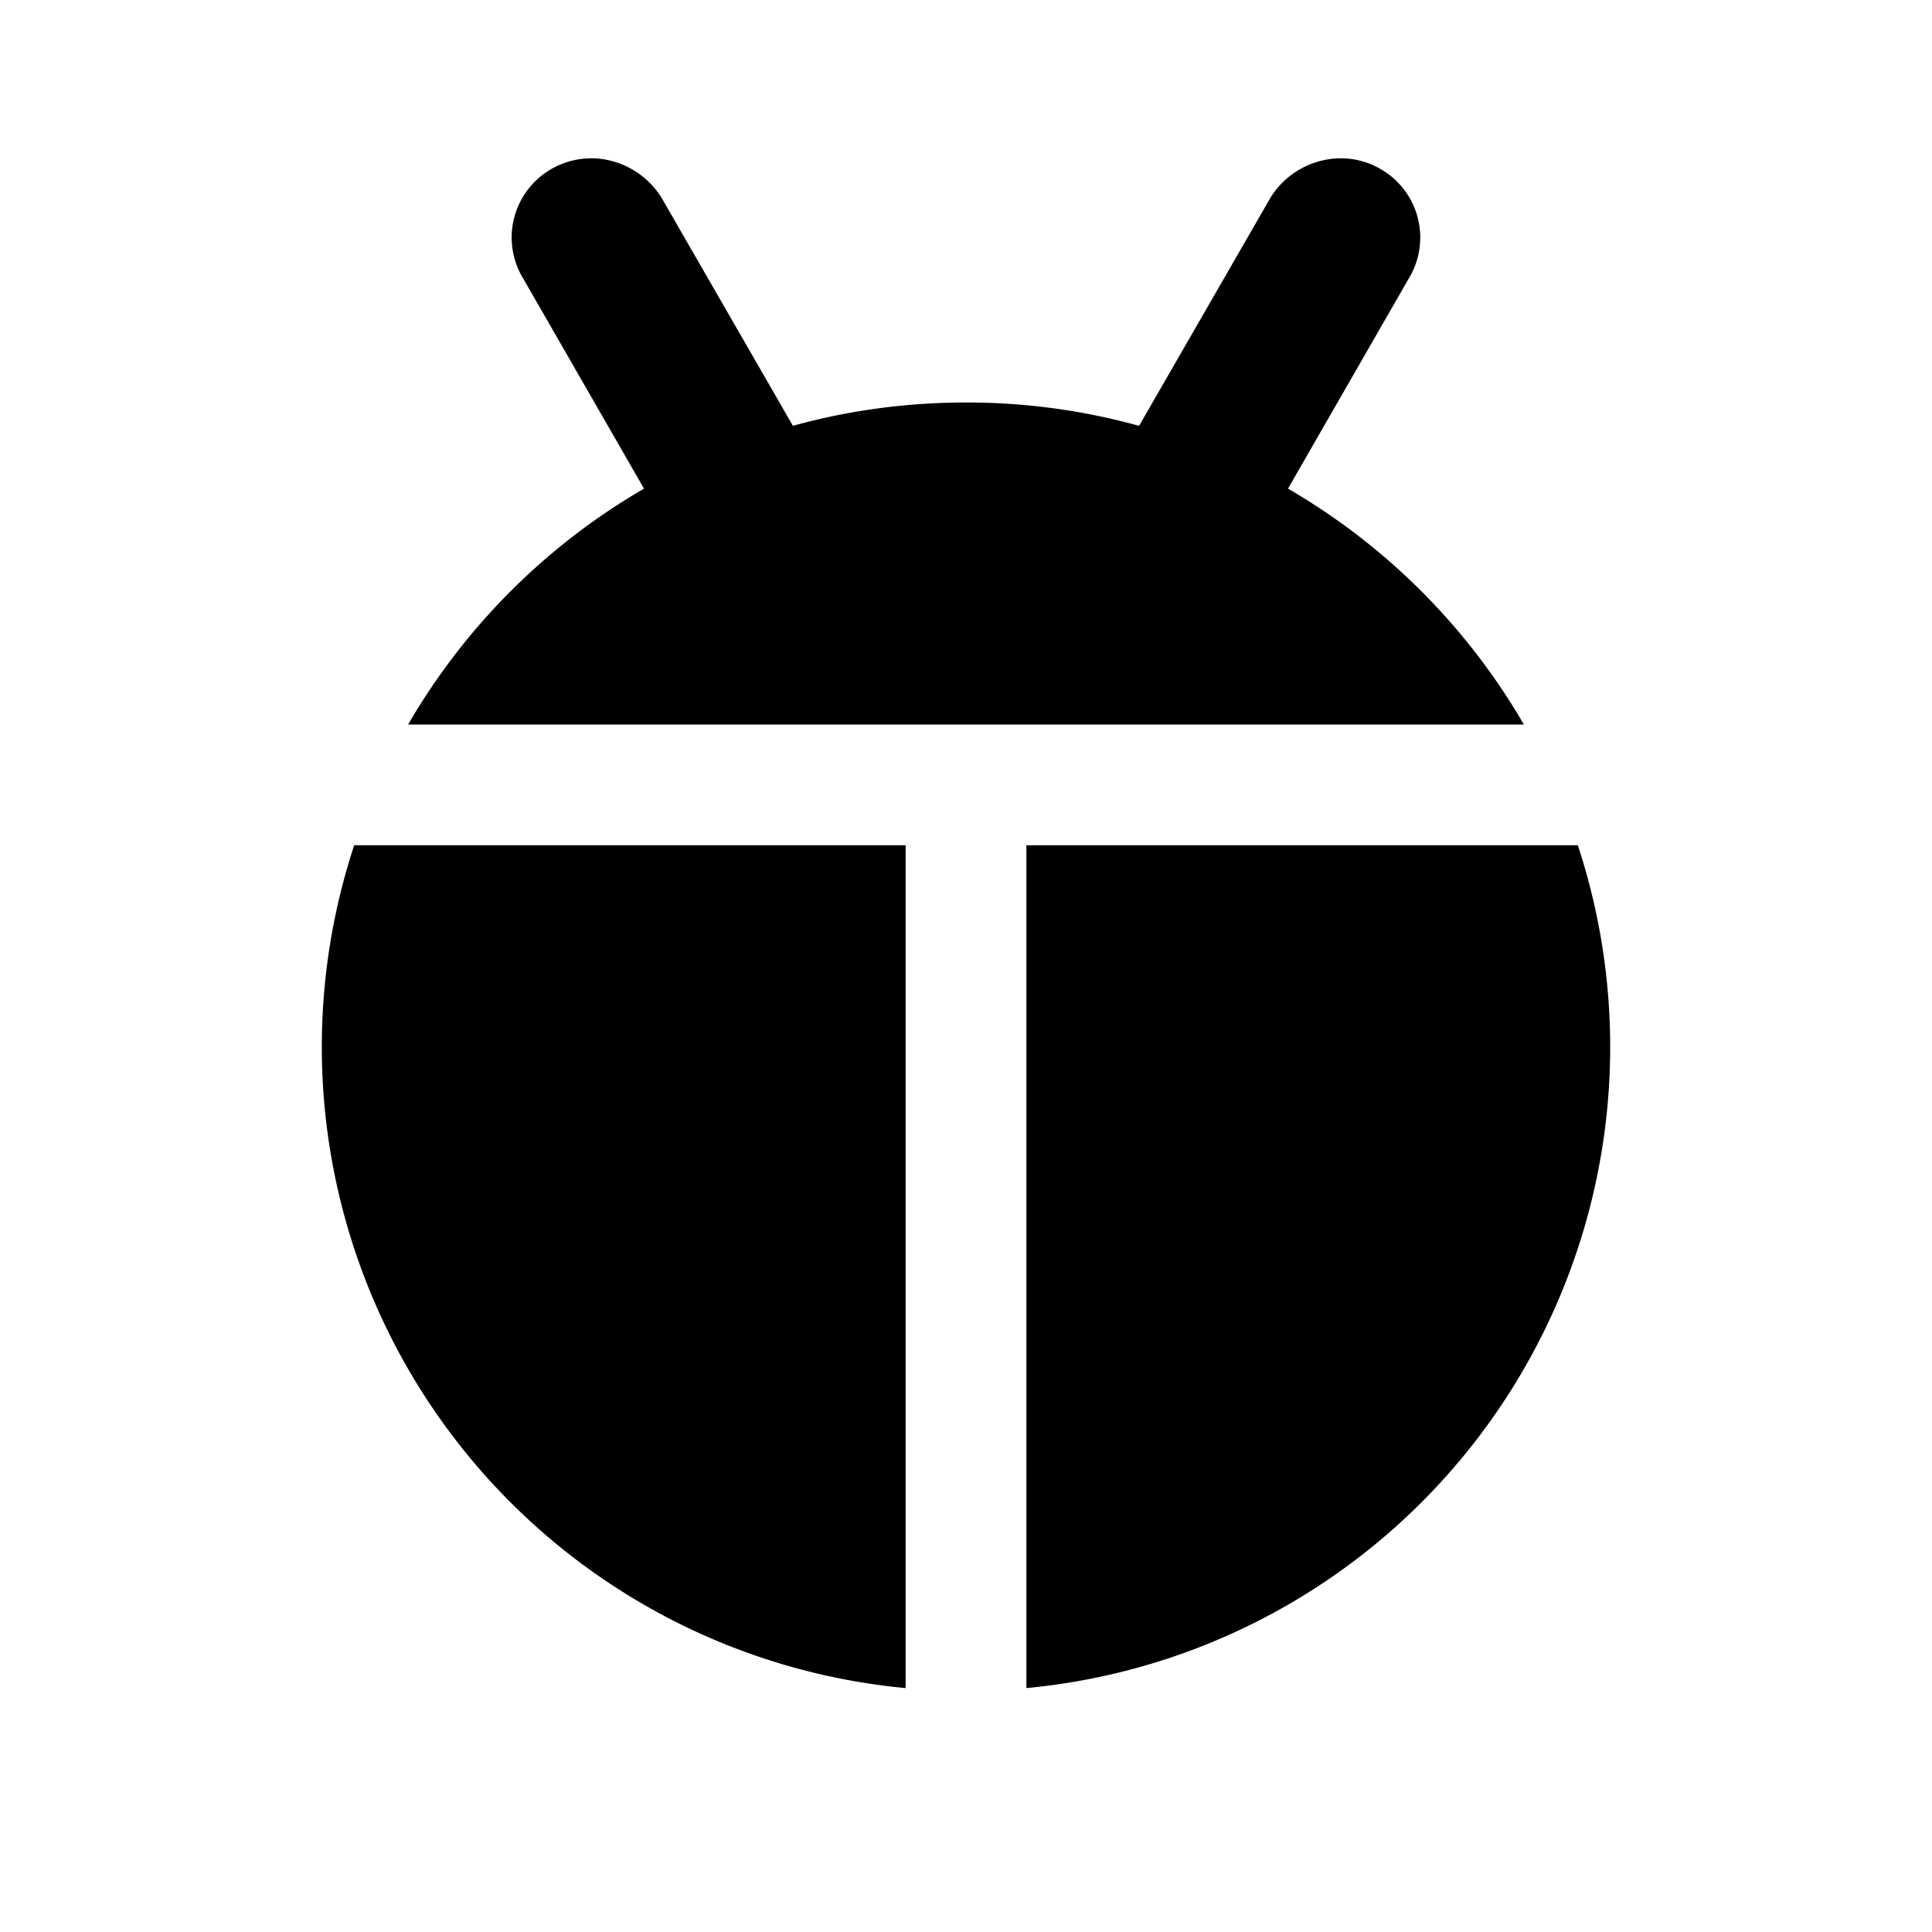 <svg xmlns="http://www.w3.org/2000/svg" viewBox="0 0 24 24"><path d="M7.42 1.969a1 1 0 0 0-.57.13.98.98 0 0 0-.35 1.362L8 6.07A8.07 8.07 0 0 0 5.07 9h13.86A8.07 8.07 0 0 0 16 6.07l1.5-2.61a.98.98 0 0 0-.35-1.36c-.48-.28-1.09-.1-1.37.36l-1.63 2.83A8 8 0 0 0 12 5c-.74 0-1.47.1-2.15.29L8.22 2.46a1.04 1.04 0 0 0-.8-.491zM4.4 10.5a8 8 0 0 0 6.85 10.47V10.5zm8.35 0v10.47A8 8 0 0 0 19.6 10.5z"/></svg>